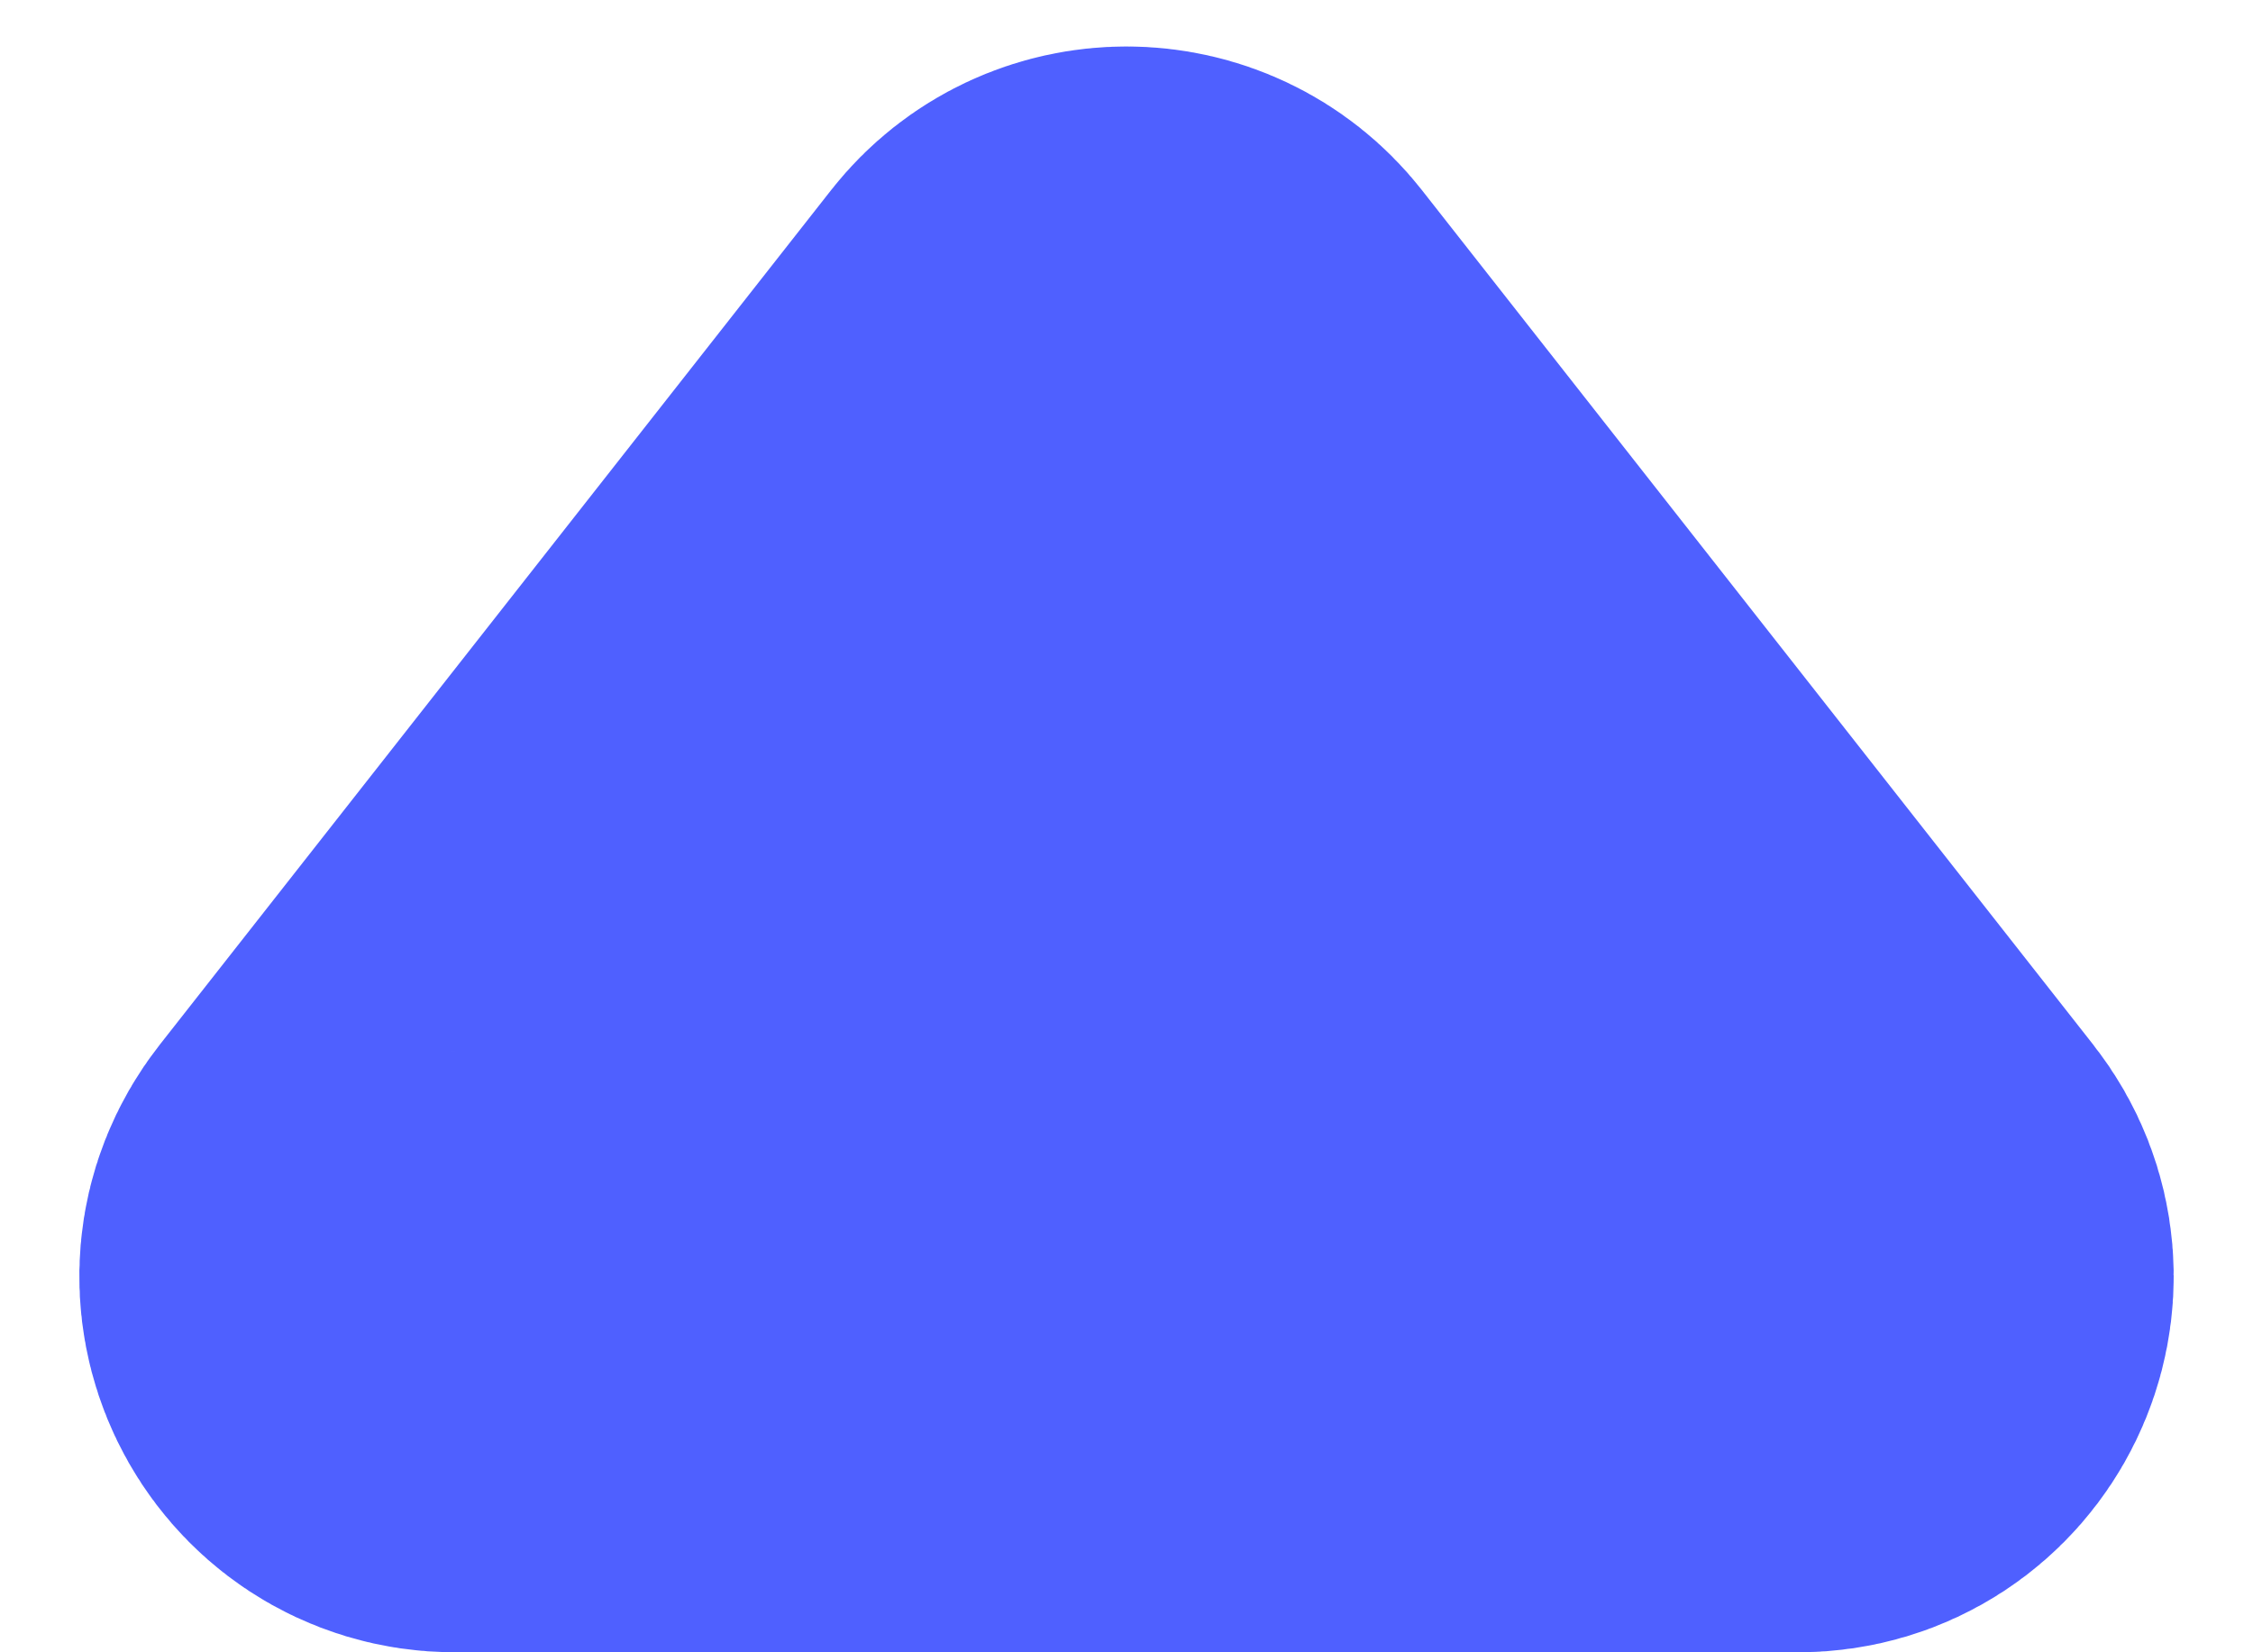 <svg width="15" height="11" viewBox="0 0 15 11" fill="none" xmlns="http://www.w3.org/2000/svg">
    <path d="M7.893 2.5L12.364 8.191C12.622 8.519 12.389 9 11.971 9L3.029 9C2.612 9 2.378 8.519 2.636 8.191L7.107 2.5C7.307 2.246 7.693 2.246 7.893 2.5Z" fill="#4F60FF" stroke="#4F60FF" stroke-width="4"/>
</svg>
